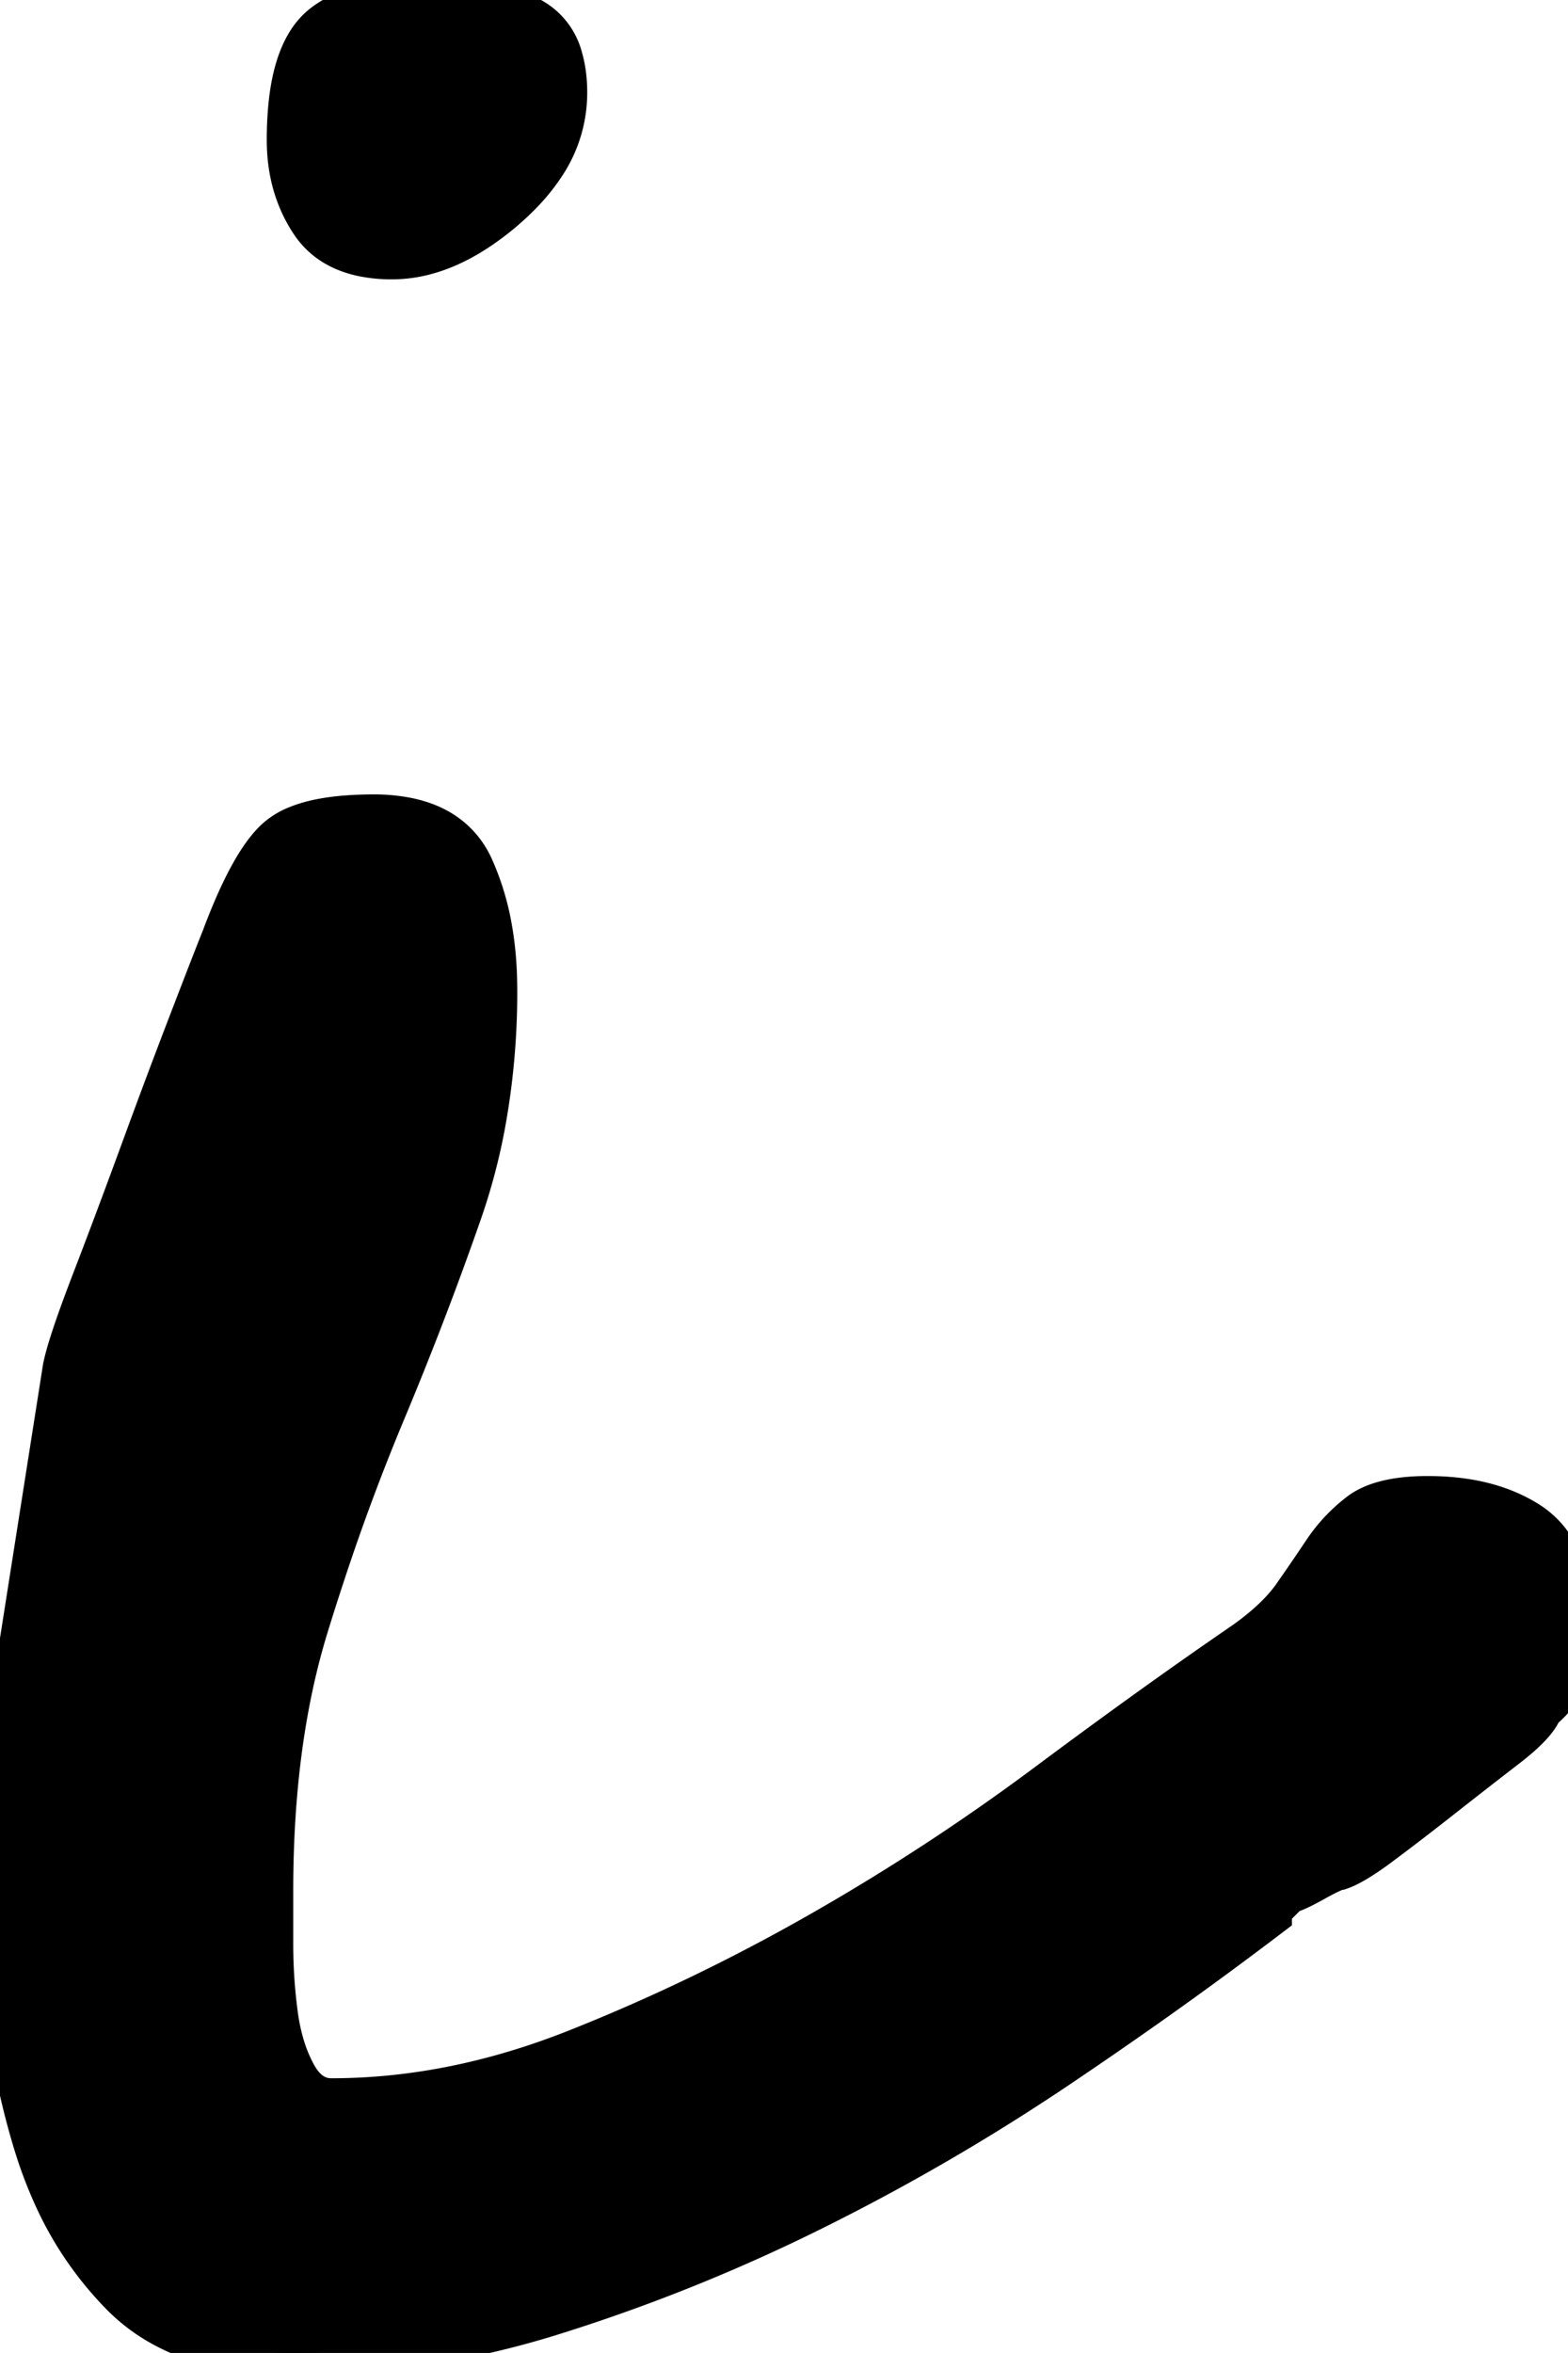 <svg width="32.813" height="49.219" viewBox="0 0 32.813 49.219" xmlns="http://www.w3.org/2000/svg">
    <g id="svgGroup" stroke-linecap="round" fill-rule="evenodd" font-size="9pt" stroke="#000" stroke-width="0.25mm"
        style="stroke:#000;stroke-width:0.25mm;fill:#000">
        <path
            d="M 0 37.305 L 1.367 28.613 Q 1.458 28.161 1.883 27.039 A 40.911 40.911 0 0 1 1.953 26.855 A 167.963 167.963 0 0 0 2.454 25.537 A 206.319 206.319 0 0 0 2.979 24.121 A 206.319 206.319 0 0 1 3.503 22.705 A 167.963 167.963 0 0 1 4.004 21.387 Q 4.405 20.343 4.609 19.827 A 45.126 45.126 0 0 1 4.688 19.629 A 13.249 13.249 0 0 1 4.975 18.92 Q 5.407 17.945 5.811 17.578 A 1.433 1.433 0 0 1 6.25 17.315 Q 6.688 17.141 7.381 17.102 A 7.563 7.563 0 0 1 7.813 17.09 A 3.493 3.493 0 0 1 8.547 17.161 Q 8.978 17.254 9.289 17.468 A 1.66 1.66 0 0 1 9.863 18.164 A 5.238 5.238 0 0 1 10.244 19.416 Q 10.345 19.979 10.351 20.618 A 8.685 8.685 0 0 1 10.352 20.703 A 15.291 15.291 0 0 1 10.107 23.492 A 12.55 12.55 0 0 1 9.619 25.342 Q 8.887 27.441 8.008 29.541 A 46.415 46.415 0 0 0 6.772 32.855 A 53.51 53.51 0 0 0 6.396 34.033 Q 5.664 36.426 5.664 39.551 L 5.664 40.674 A 11.072 11.072 0 0 0 5.762 42.139 A 4.24 4.24 0 0 0 5.902 42.802 A 3.175 3.175 0 0 0 6.152 43.408 Q 6.445 43.945 6.934 43.945 Q 9.473 43.945 12.061 42.92 Q 14.648 41.895 17.139 40.479 Q 19.629 39.063 21.924 37.354 Q 24.066 35.758 25.826 34.546 A 90.667 90.667 0 0 1 26.074 34.375 A 5.879 5.879 0 0 0 26.539 34.009 Q 26.886 33.704 27.1 33.398 Q 27.441 32.91 27.734 32.471 A 3.322 3.322 0 0 1 28.463 31.692 A 4.346 4.346 0 0 1 28.467 31.689 Q 28.868 31.378 29.716 31.35 A 5.189 5.189 0 0 1 29.883 31.348 Q 31.152 31.348 31.982 31.885 A 1.689 1.689 0 0 1 32.67 32.799 Q 32.813 33.223 32.813 33.789 A 12.382 12.382 0 0 1 32.8 34.351 A 9.49 9.49 0 0 1 32.764 34.863 A 1.119 1.119 0 0 1 32.536 35.429 Q 32.429 35.572 32.272 35.705 A 2.159 2.159 0 0 1 32.227 35.742 Q 32.129 36.035 31.494 36.523 A 157.845 157.845 0 0 0 30.515 37.283 A 178.35 178.35 0 0 0 30.176 37.549 A 81.388 81.388 0 0 1 29.517 38.062 A 62.956 62.956 0 0 1 28.906 38.525 A 8.686 8.686 0 0 1 28.632 38.724 Q 28.248 38.989 28.028 39.062 A 0.202 0.202 0 0 0 27.974 39.073 Q 27.845 39.111 27.514 39.293 A 10.322 10.322 0 0 0 27.49 39.307 Q 27.068 39.541 26.961 39.55 A 0.096 0.096 0 0 1 26.953 39.551 L 26.709 39.795 Q 26.563 39.941 26.563 40.039 A 88.94 88.94 0 0 1 23.581 42.211 A 105.141 105.141 0 0 1 22.119 43.213 A 45.09 45.09 0 0 1 17.09 46.143 Q 14.453 47.461 11.67 48.34 A 18.516 18.516 0 0 1 7.008 49.197 A 17.104 17.104 0 0 1 6.152 49.219 A 7.216 7.216 0 0 1 4.797 49.1 Q 4.005 48.948 3.391 48.604 A 3.656 3.656 0 0 1 2.588 47.998 A 7.079 7.079 0 0 1 1.117 45.817 A 8.805 8.805 0 0 1 0.781 44.922 A 15.33 15.33 0 0 1 0.099 41.048 A 17.057 17.057 0 0 1 0.098 41.016 A 92.05 92.05 0 0 1 0.024 39.063 A 66.974 66.974 0 0 1 0 37.305 Z M 6.095 2.147 A 7.043 7.043 0 0 0 6.055 2.93 Q 6.055 3.906 6.543 4.639 Q 6.894 5.165 7.598 5.313 A 2.944 2.944 0 0 0 8.203 5.371 A 2.68 2.68 0 0 0 8.878 5.283 Q 9.34 5.163 9.809 4.881 A 5.477 5.477 0 0 0 10.596 4.297 A 5.363 5.363 0 0 0 10.707 4.196 Q 11.089 3.84 11.34 3.464 A 2.685 2.685 0 0 0 11.816 1.953 A 3.423 3.423 0 0 0 11.813 1.797 Q 11.799 1.484 11.726 1.233 A 1.28 1.28 0 0 0 10.938 0.342 A 5.475 5.475 0 0 0 10.759 0.276 A 4.762 4.762 0 0 0 9.18 0 Q 7.422 0 6.738 0.586 A 1.378 1.378 0 0 0 6.477 0.891 Q 6.185 1.346 6.095 2.147 Z"
            id="0" vector-effect="non-scaling-stroke" />
    </g>
</svg>